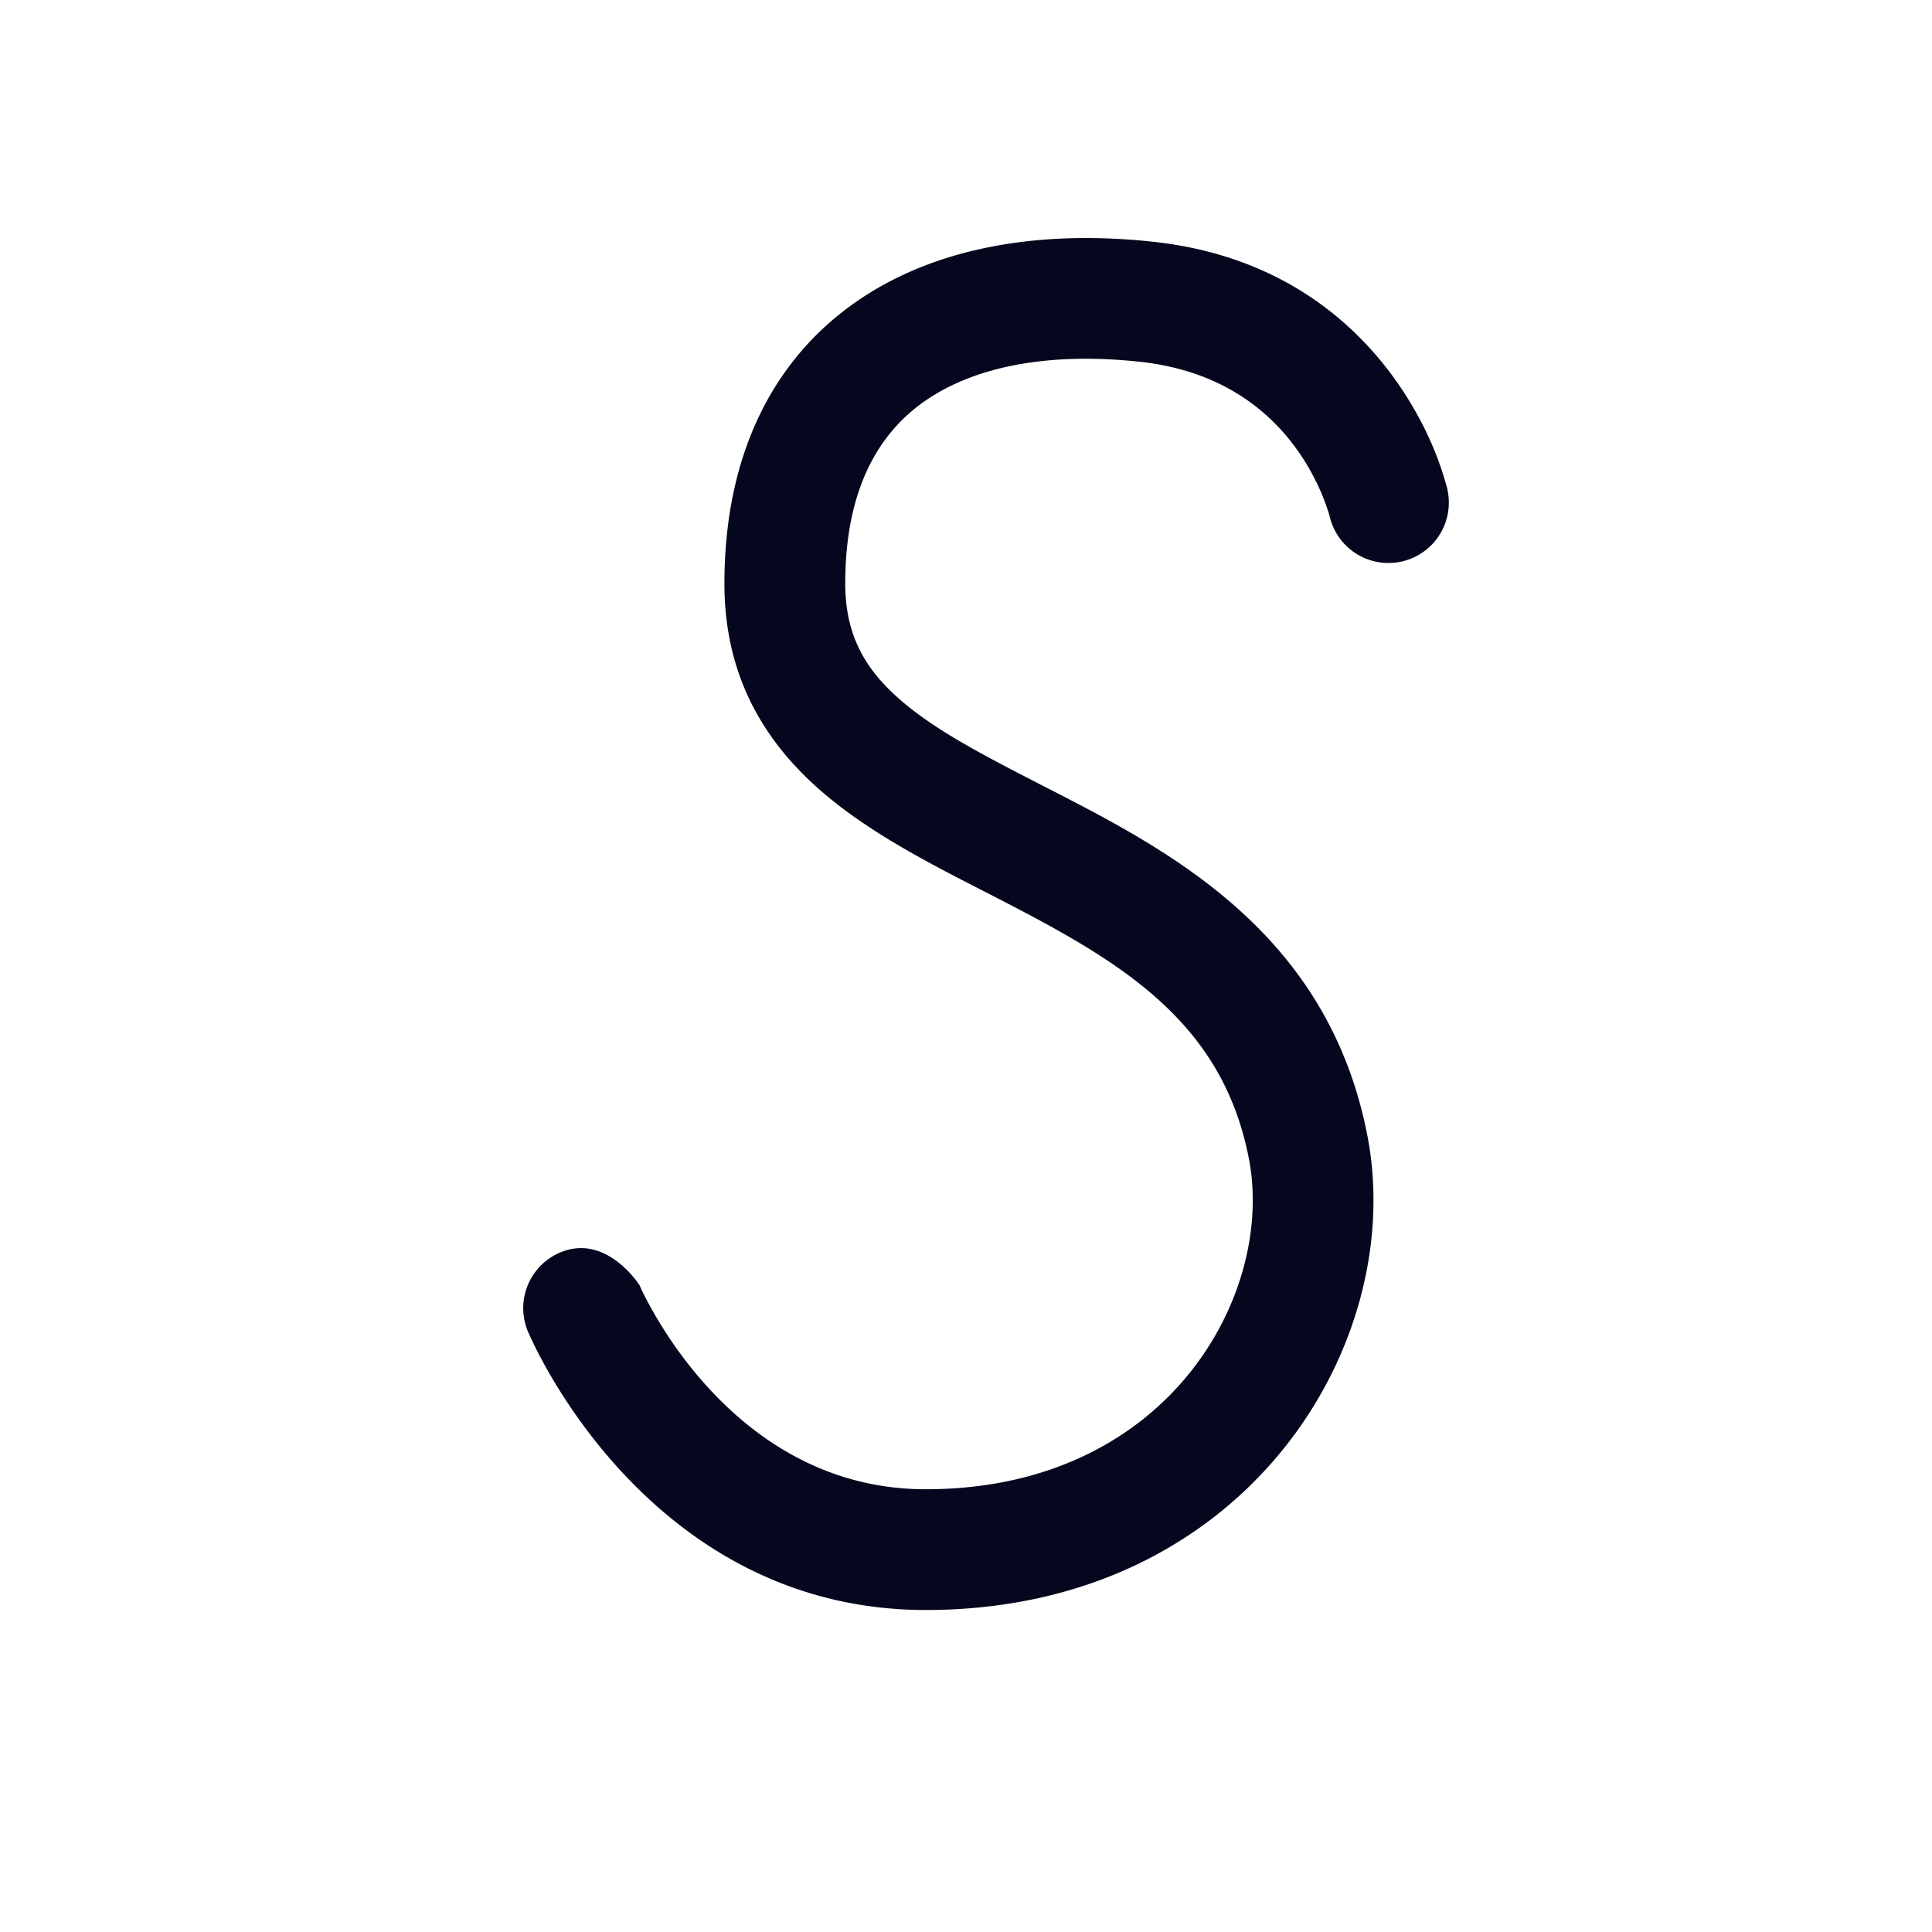 <svg xmlns="http://www.w3.org/2000/svg" width="24" height="24" fill="none"><path fill="#04071E" d="M11.49 4.981c-.575.401-.99 1.094-.99 2.269 0 .628.237 1.044.65 1.414.447.4 1.063.716 1.83 1.11l.053.027c1.497.769 3.464 1.786 3.953 4.306C17.488 16.692 15.48 20 11.5 20c-2.924 0-4.397-2.397-4.793-3.152a5 5 0 0 1-.136-.279l-.009-.02-.003-.006v-.003h-.001a.75.75 0 0 1 .403-.982c.575-.24.983.407.983.407L7.96 16q.022.05.075.151c.36.686 1.454 2.349 3.465 2.349 3.02 0 4.34-2.43 4.014-4.107-.336-1.73-1.619-2.463-3.166-3.257l-.13-.067c-.698-.357-1.473-.754-2.069-1.288-.677-.606-1.15-1.409-1.15-2.531 0-1.575.586-2.77 1.635-3.5 1.013-.705 2.343-.894 3.698-.746 2.172.239 3.111 1.722 3.455 2.515a4 4 0 0 1 .19.545l.003.013v.005l.001.002v.001a.75.75 0 0 1-1.462.335l-.002-.009-.017-.057a3 3 0 0 0-.09-.24c-.23-.53-.816-1.462-2.242-1.619-1.145-.125-2.066.06-2.677.486"/></svg>